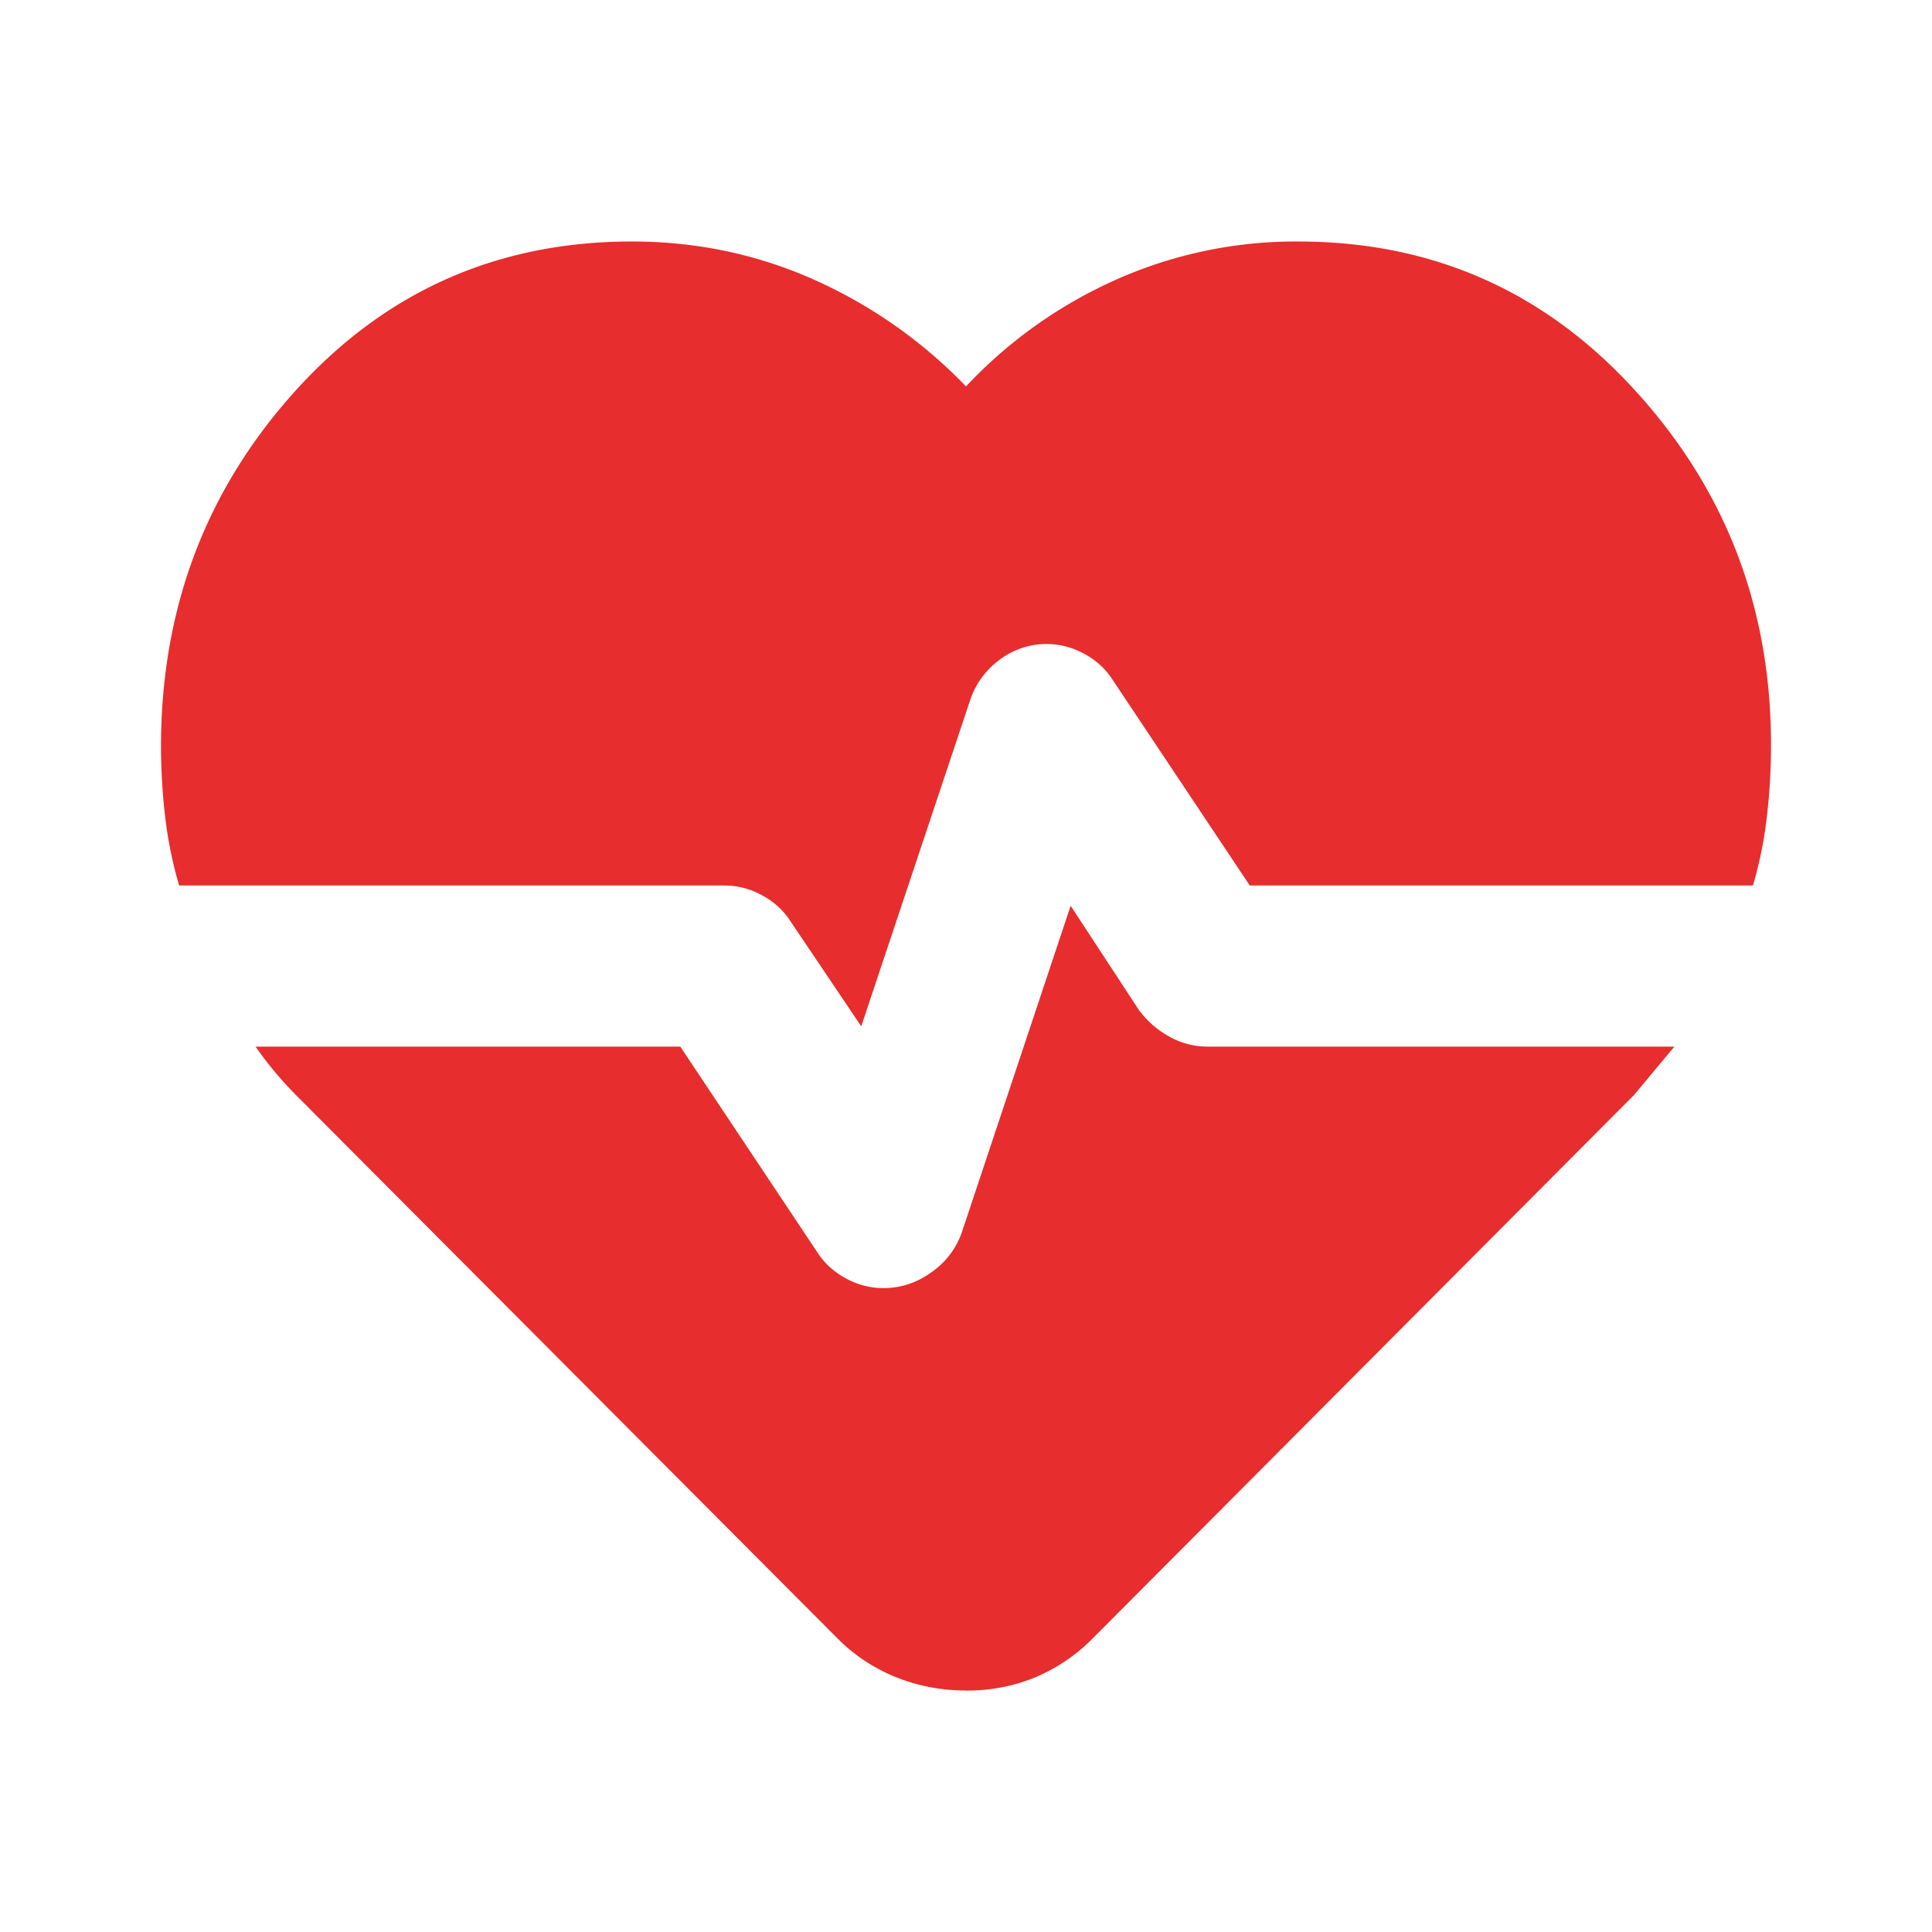 <?xml version="1.0" standalone="no"?><!DOCTYPE svg PUBLIC "-//W3C//DTD SVG 1.1//EN" "http://www.w3.org/Graphics/SVG/1.1/DTD/svg11.dtd"><svg t="1738699092635" class="icon" viewBox="0 0 1024 1024" version="1.1" xmlns="http://www.w3.org/2000/svg" p-id="5029" xmlns:xlink="http://www.w3.org/1999/xlink" width="200" height="200"><path d="M688.014 128c71.111 0 130.674 26.283 178.631 78.962 48.071 52.622 72.021 115.143 72.021 187.733 0 12.743-0.683 25.429-2.162 37.888a216.747 216.747 0 0 1-7.396 36.75h-266.695l-72.533-108.772a40.164 40.164 0 0 0-14.962-13.881 41.131 41.131 0 0 0-45.34 3.186 43.463 43.463 0 0 0-15.417 21.333L456.476 543.972l-37.319-55.41a40.22 40.22 0 0 0-14.962-13.881 41.131 41.131 0 0 0-20.252-5.348H94.948a217.828 217.828 0 0 1-7.452-36.807 324.153 324.153 0 0 1-2.162-36.807c0-73.216 23.836-136.192 71.452-188.814 47.673-52.622 107.065-78.905 178.176-78.905 34.133 0 66.276 6.77 96.54 20.252A257.707 257.707 0 0 1 512 204.8c22.756-24.178 49.266-43.008 79.474-56.548a233.87 233.87 0 0 1 96.54-20.252zM512 896c-12.8 0-25.031-2.276-36.807-6.94a91.762 91.762 0 0 1-31.46-20.821L157.867 581.404a193.877 193.877 0 0 1-22.414-26.681h225.109l72.476 108.772c3.584 5.689 8.533 10.354 14.962 13.881a41.074 41.074 0 0 0 20.252 5.348c9.273 0 17.806-2.844 25.6-8.533a42.667 42.667 0 0 0 16.043-21.333l57.572-172.772 36.295 55.41c4.267 5.689 9.557 10.354 15.929 13.881a41.131 41.131 0 0 0 20.309 5.348h247.467l-10.695 12.8-10.638 12.8-286.948 288.028a93.298 93.298 0 0 1-30.891 20.821c-11.378 4.608-23.495 6.94-36.295 6.884z" fill="#E72D2D" p-id="5030"></path></svg>